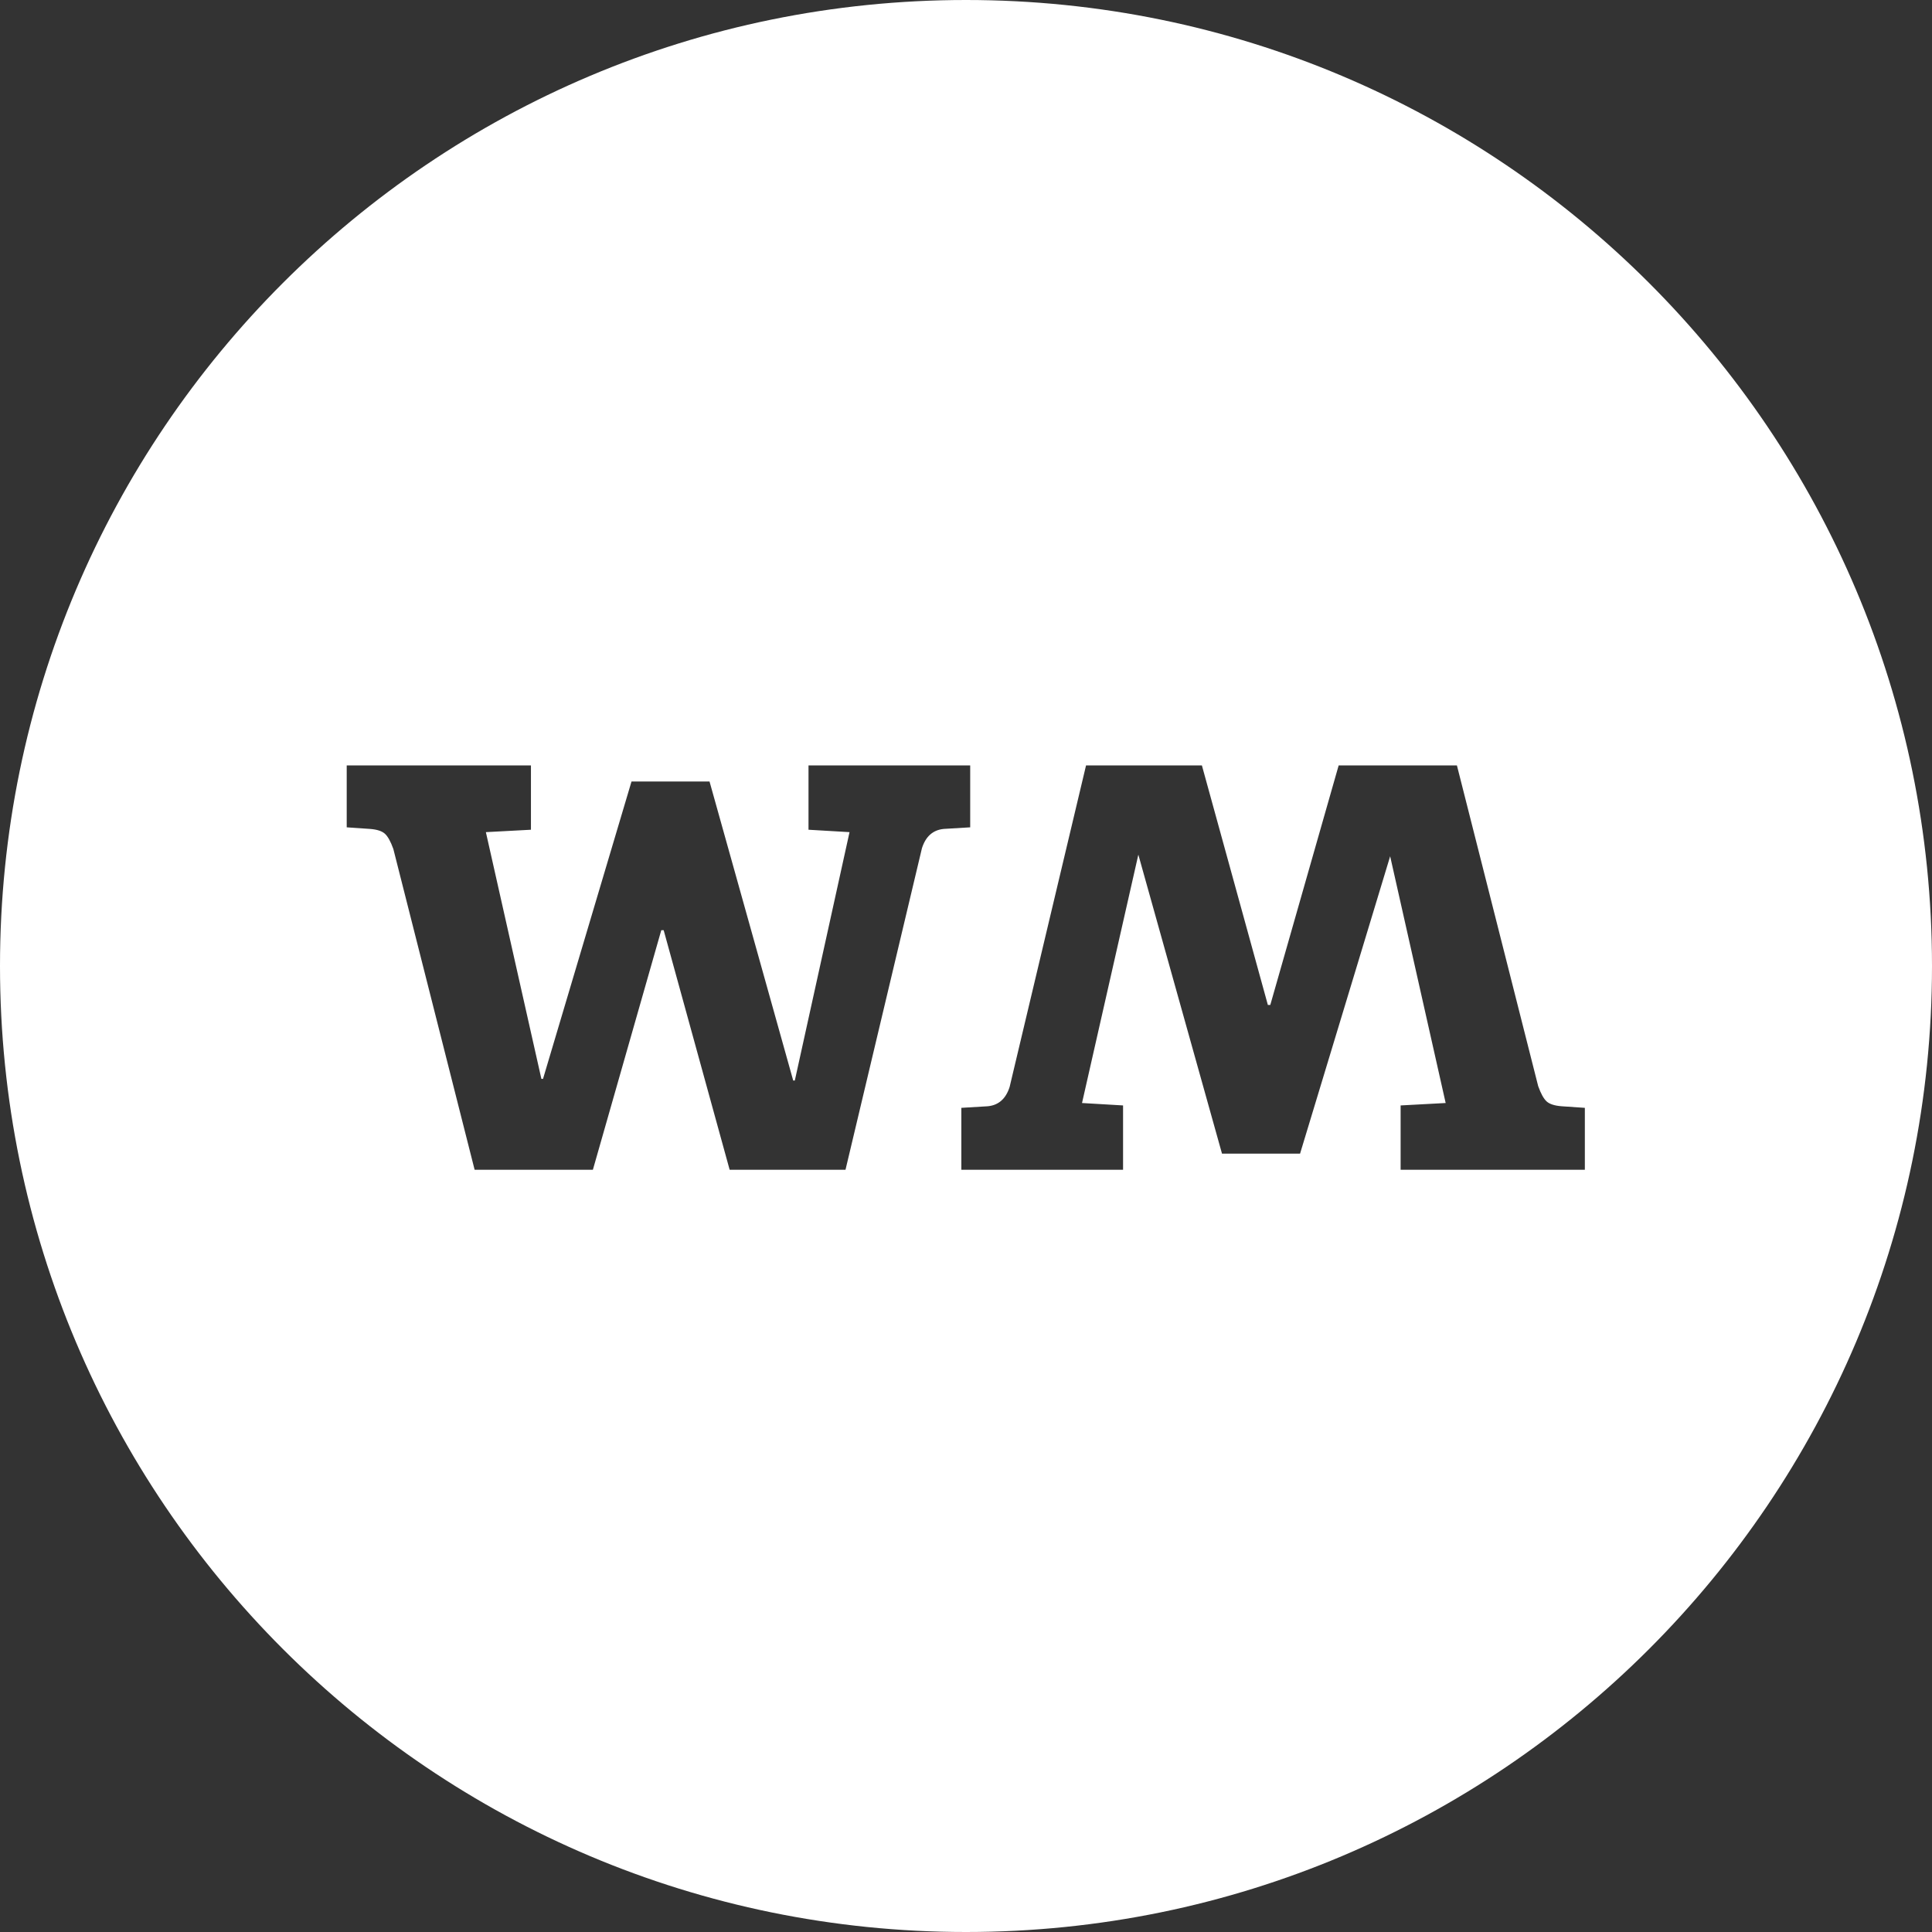<?xml version="1.0" encoding="UTF-8" standalone="no"?>
<svg width="98px" height="98px" viewBox="0 0 98 98" version="1.1" xmlns="http://www.w3.org/2000/svg" xmlns:xlink="http://www.w3.org/1999/xlink">
    <rect x="0" y="0" width="98" height="98" fill="#333333" stroke="none"/>
    <!-- Generator: Sketch 39.1 (31720) - http://www.bohemiancoding.com/sketch -->
    <title>Combined Shape</title>
    <desc>Created with Sketch.</desc>
    <defs></defs>
    <g id="Page-1" stroke="none" stroke-width="1" fill="none" fill-rule="evenodd">
        <g id="Desktop-HD" transform="translate(-671, -70)" fill="#FFFFFF">
            <g id="Group" transform="translate(671, 70)">
                <path d="M49,98 C76.062,98 98,76.062 98,49 C98,21.938 76.062,0 49,0 C21.938,0 0,21.938 0,49 C0,76.062 21.938,98 49,98 Z M65.945,58.519 L61.986,58.519 L57.742,43.352 L54.885,55.95 L56.967,56.073 L56.967,59.335 L48.764,59.335 L48.764,56.195 L50.111,56.114 C50.655,56.059 51.022,55.733 51.213,55.135 L55.089,38.826 L60.966,38.826 L64.312,50.976 L64.435,50.976 L67.903,38.826 L73.902,38.826 L78.024,55.094 C78.16,55.475 78.303,55.733 78.452,55.869 C78.602,56.005 78.854,56.086 79.207,56.114 L80.391,56.195 L80.391,59.335 L71.046,59.335 L71.046,56.073 L73.331,55.95 L70.515,43.434 L65.945,58.519 Z M32.033,39.642 L35.991,39.642 L40.235,54.809 L40.317,54.809 L43.092,42.21 L41.011,42.088 L41.011,38.826 L49.213,38.826 L49.213,41.966 L47.867,42.047 C47.322,42.102 46.955,42.428 46.765,43.026 L42.888,59.335 L37.011,59.335 L33.665,47.185 L33.543,47.185 L30.074,59.335 L24.075,59.335 L19.953,43.067 C19.817,42.686 19.675,42.428 19.525,42.292 C19.375,42.156 19.124,42.074 18.77,42.047 L17.587,41.966 L17.587,38.826 L26.932,38.826 L26.932,42.088 L24.646,42.21 L27.462,54.727 L27.544,54.727 L32.033,39.642 Z" id="Combined-Shape"></path>
            </g>
        </g>
    </g>
</svg>